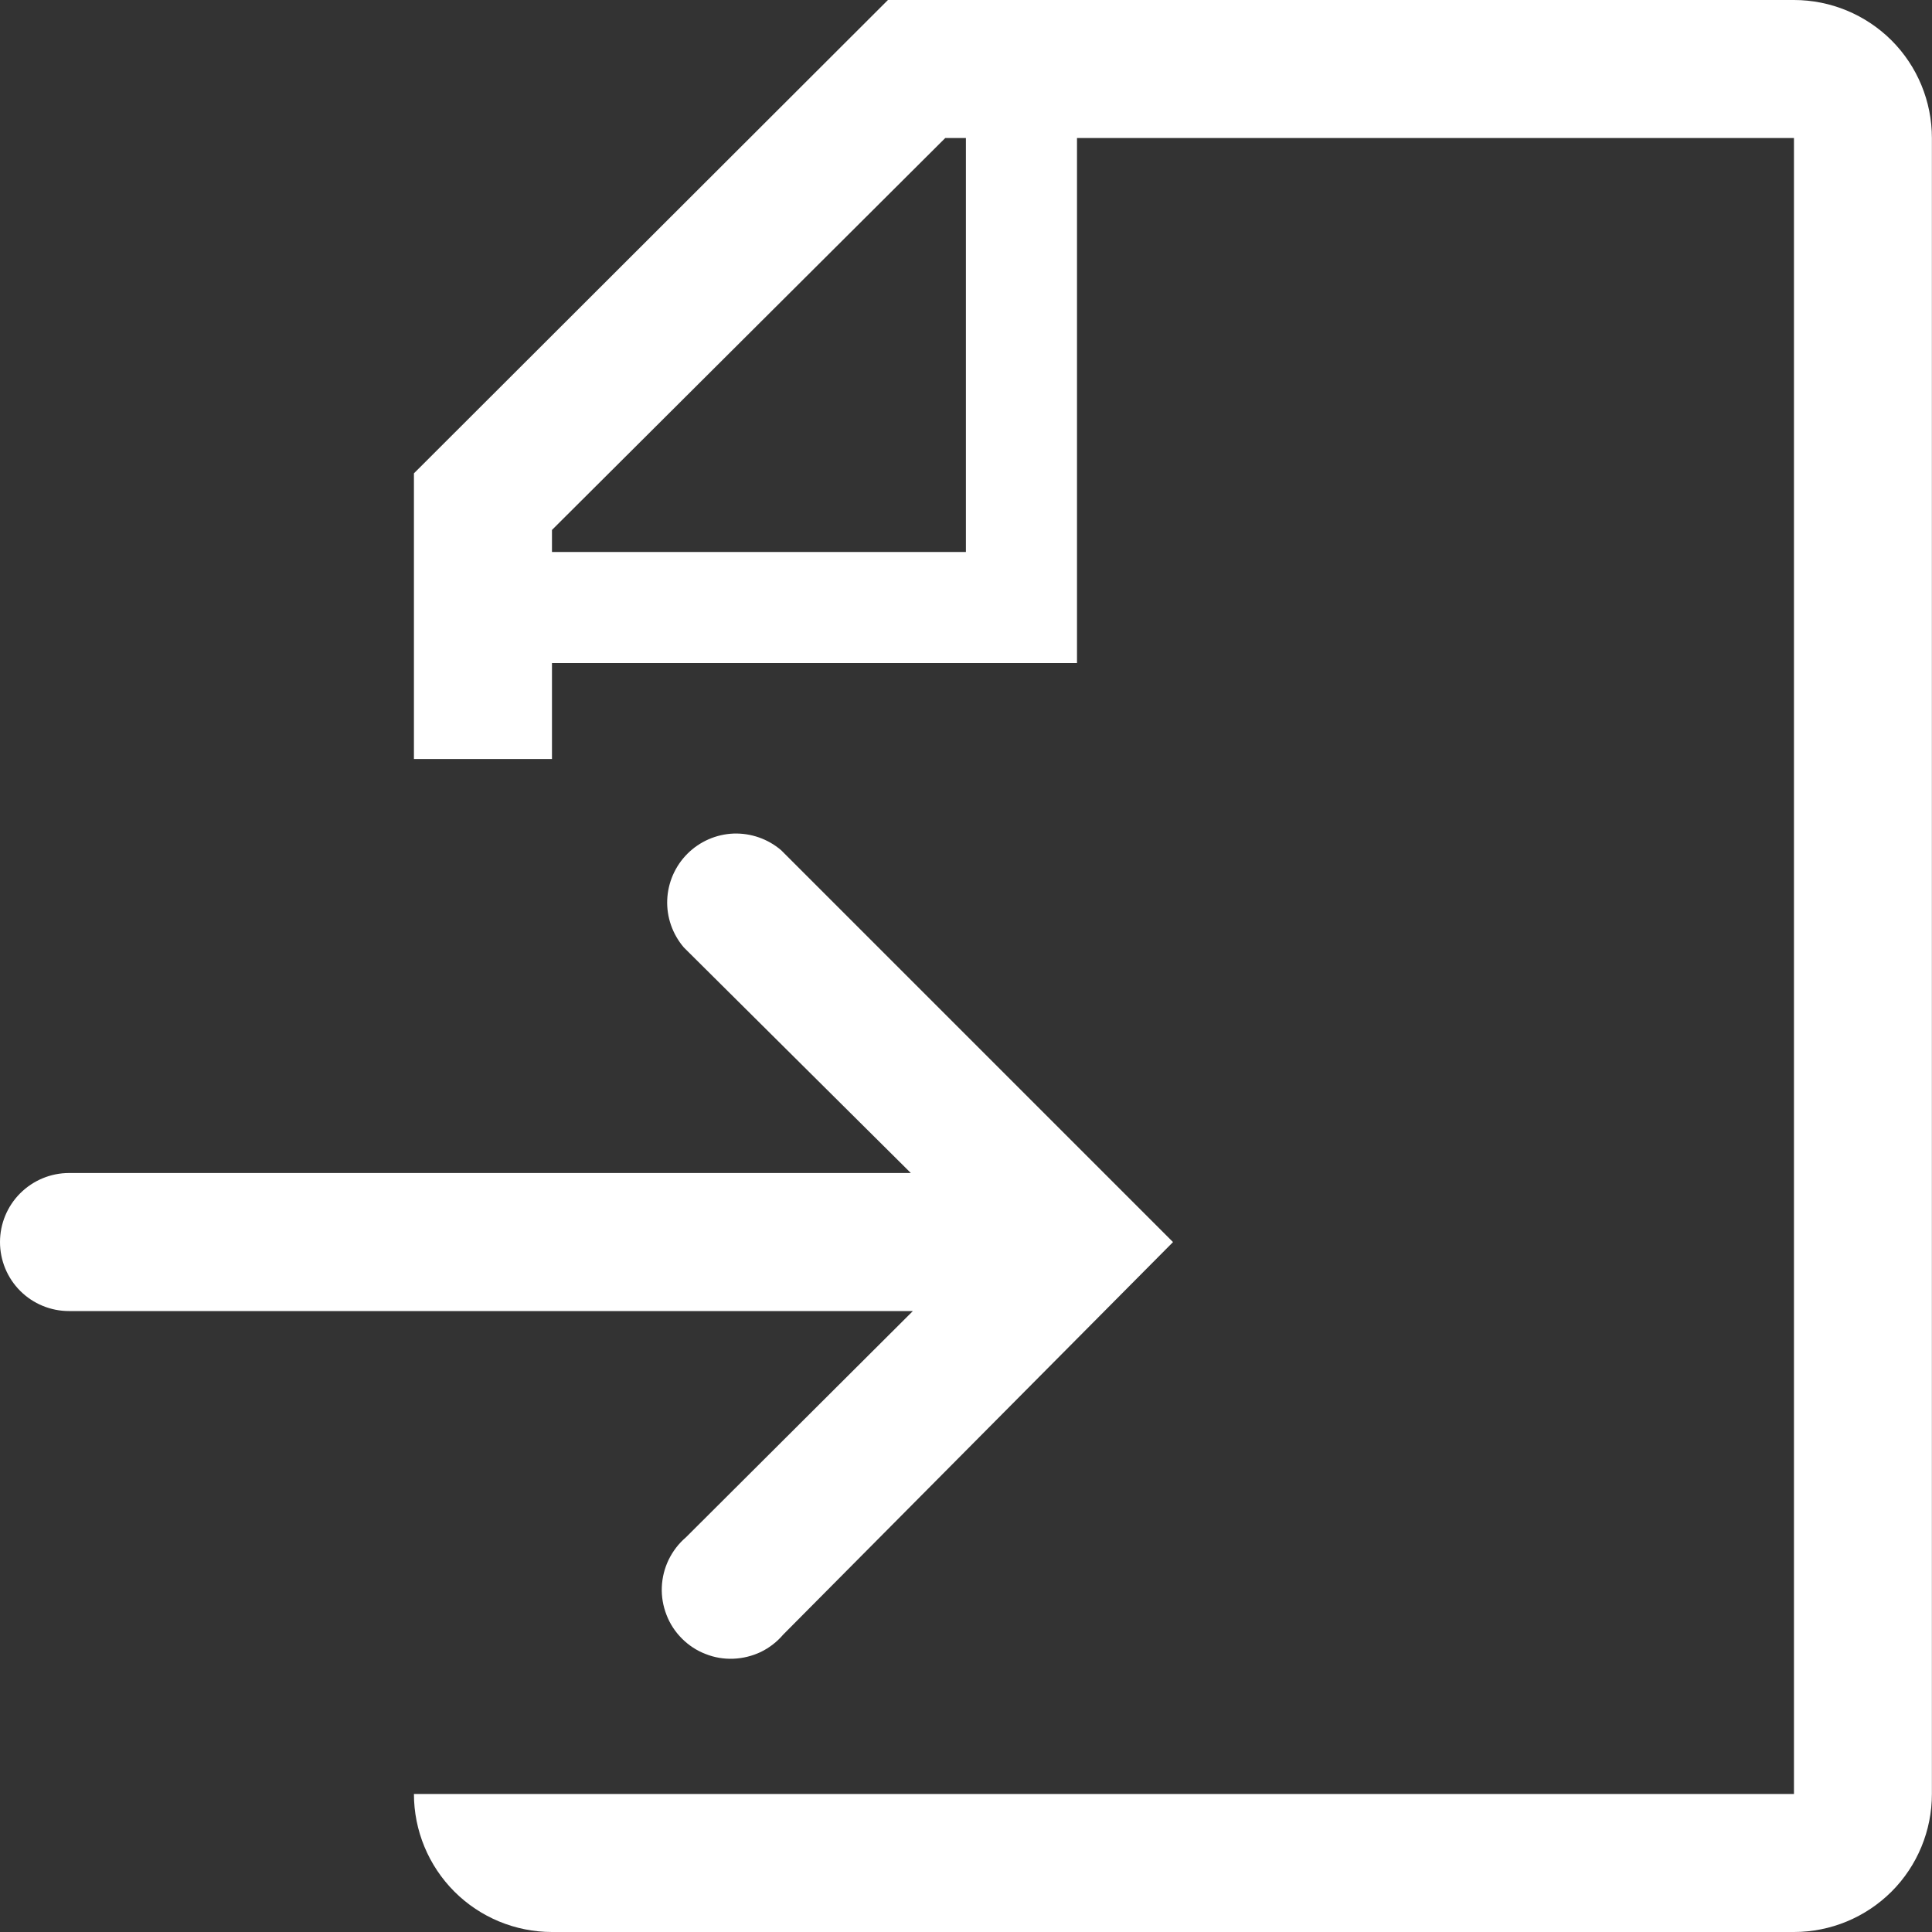 <svg width="20" height="20" viewBox="0 0 20 20" fill="none" xmlns="http://www.w3.org/2000/svg">
<rect x="0" y="0" width="20" height="20" fill="#333333" stroke="none"/>
<path d="M18.571 0H9.192L4.285 4.9V7.857H5.714V6.864H11.149V1.429H18.571V18.571H4.285C4.285 18.95 4.436 19.314 4.704 19.582C4.971 19.849 5.335 20 5.714 20H18.571C18.95 20 19.313 19.849 19.581 19.582C19.849 19.314 19.999 18.95 19.999 18.571V1.429C19.999 1.05 19.849 0.686 19.581 0.418C19.313 0.151 18.95 0 18.571 0V0ZM9.999 5.714H5.714V5.486L9.785 1.429H9.999V5.714Z" fill="white"/>
<path d="M7.1 15.915C7.025 15.979 6.965 16.058 6.922 16.146C6.879 16.235 6.855 16.331 6.851 16.43C6.847 16.528 6.864 16.626 6.9 16.718C6.935 16.81 6.99 16.893 7.06 16.963C7.129 17.032 7.212 17.087 7.304 17.122C7.396 17.159 7.494 17.175 7.592 17.171C7.691 17.167 7.787 17.143 7.876 17.101C7.964 17.058 8.043 16.997 8.107 16.922L12.143 12.858L8.086 8.801C7.949 8.684 7.773 8.623 7.594 8.629C7.414 8.636 7.243 8.711 7.116 8.838C6.989 8.965 6.914 9.136 6.907 9.316C6.9 9.495 6.962 9.671 7.079 9.808L9.429 12.143H0.714C0.525 12.143 0.343 12.219 0.209 12.353C0.075 12.487 0 12.668 0 12.858C0 13.047 0.075 13.229 0.209 13.363C0.343 13.497 0.525 13.572 0.714 13.572H9.45L7.1 15.915Z" fill="white"/>
</svg>
